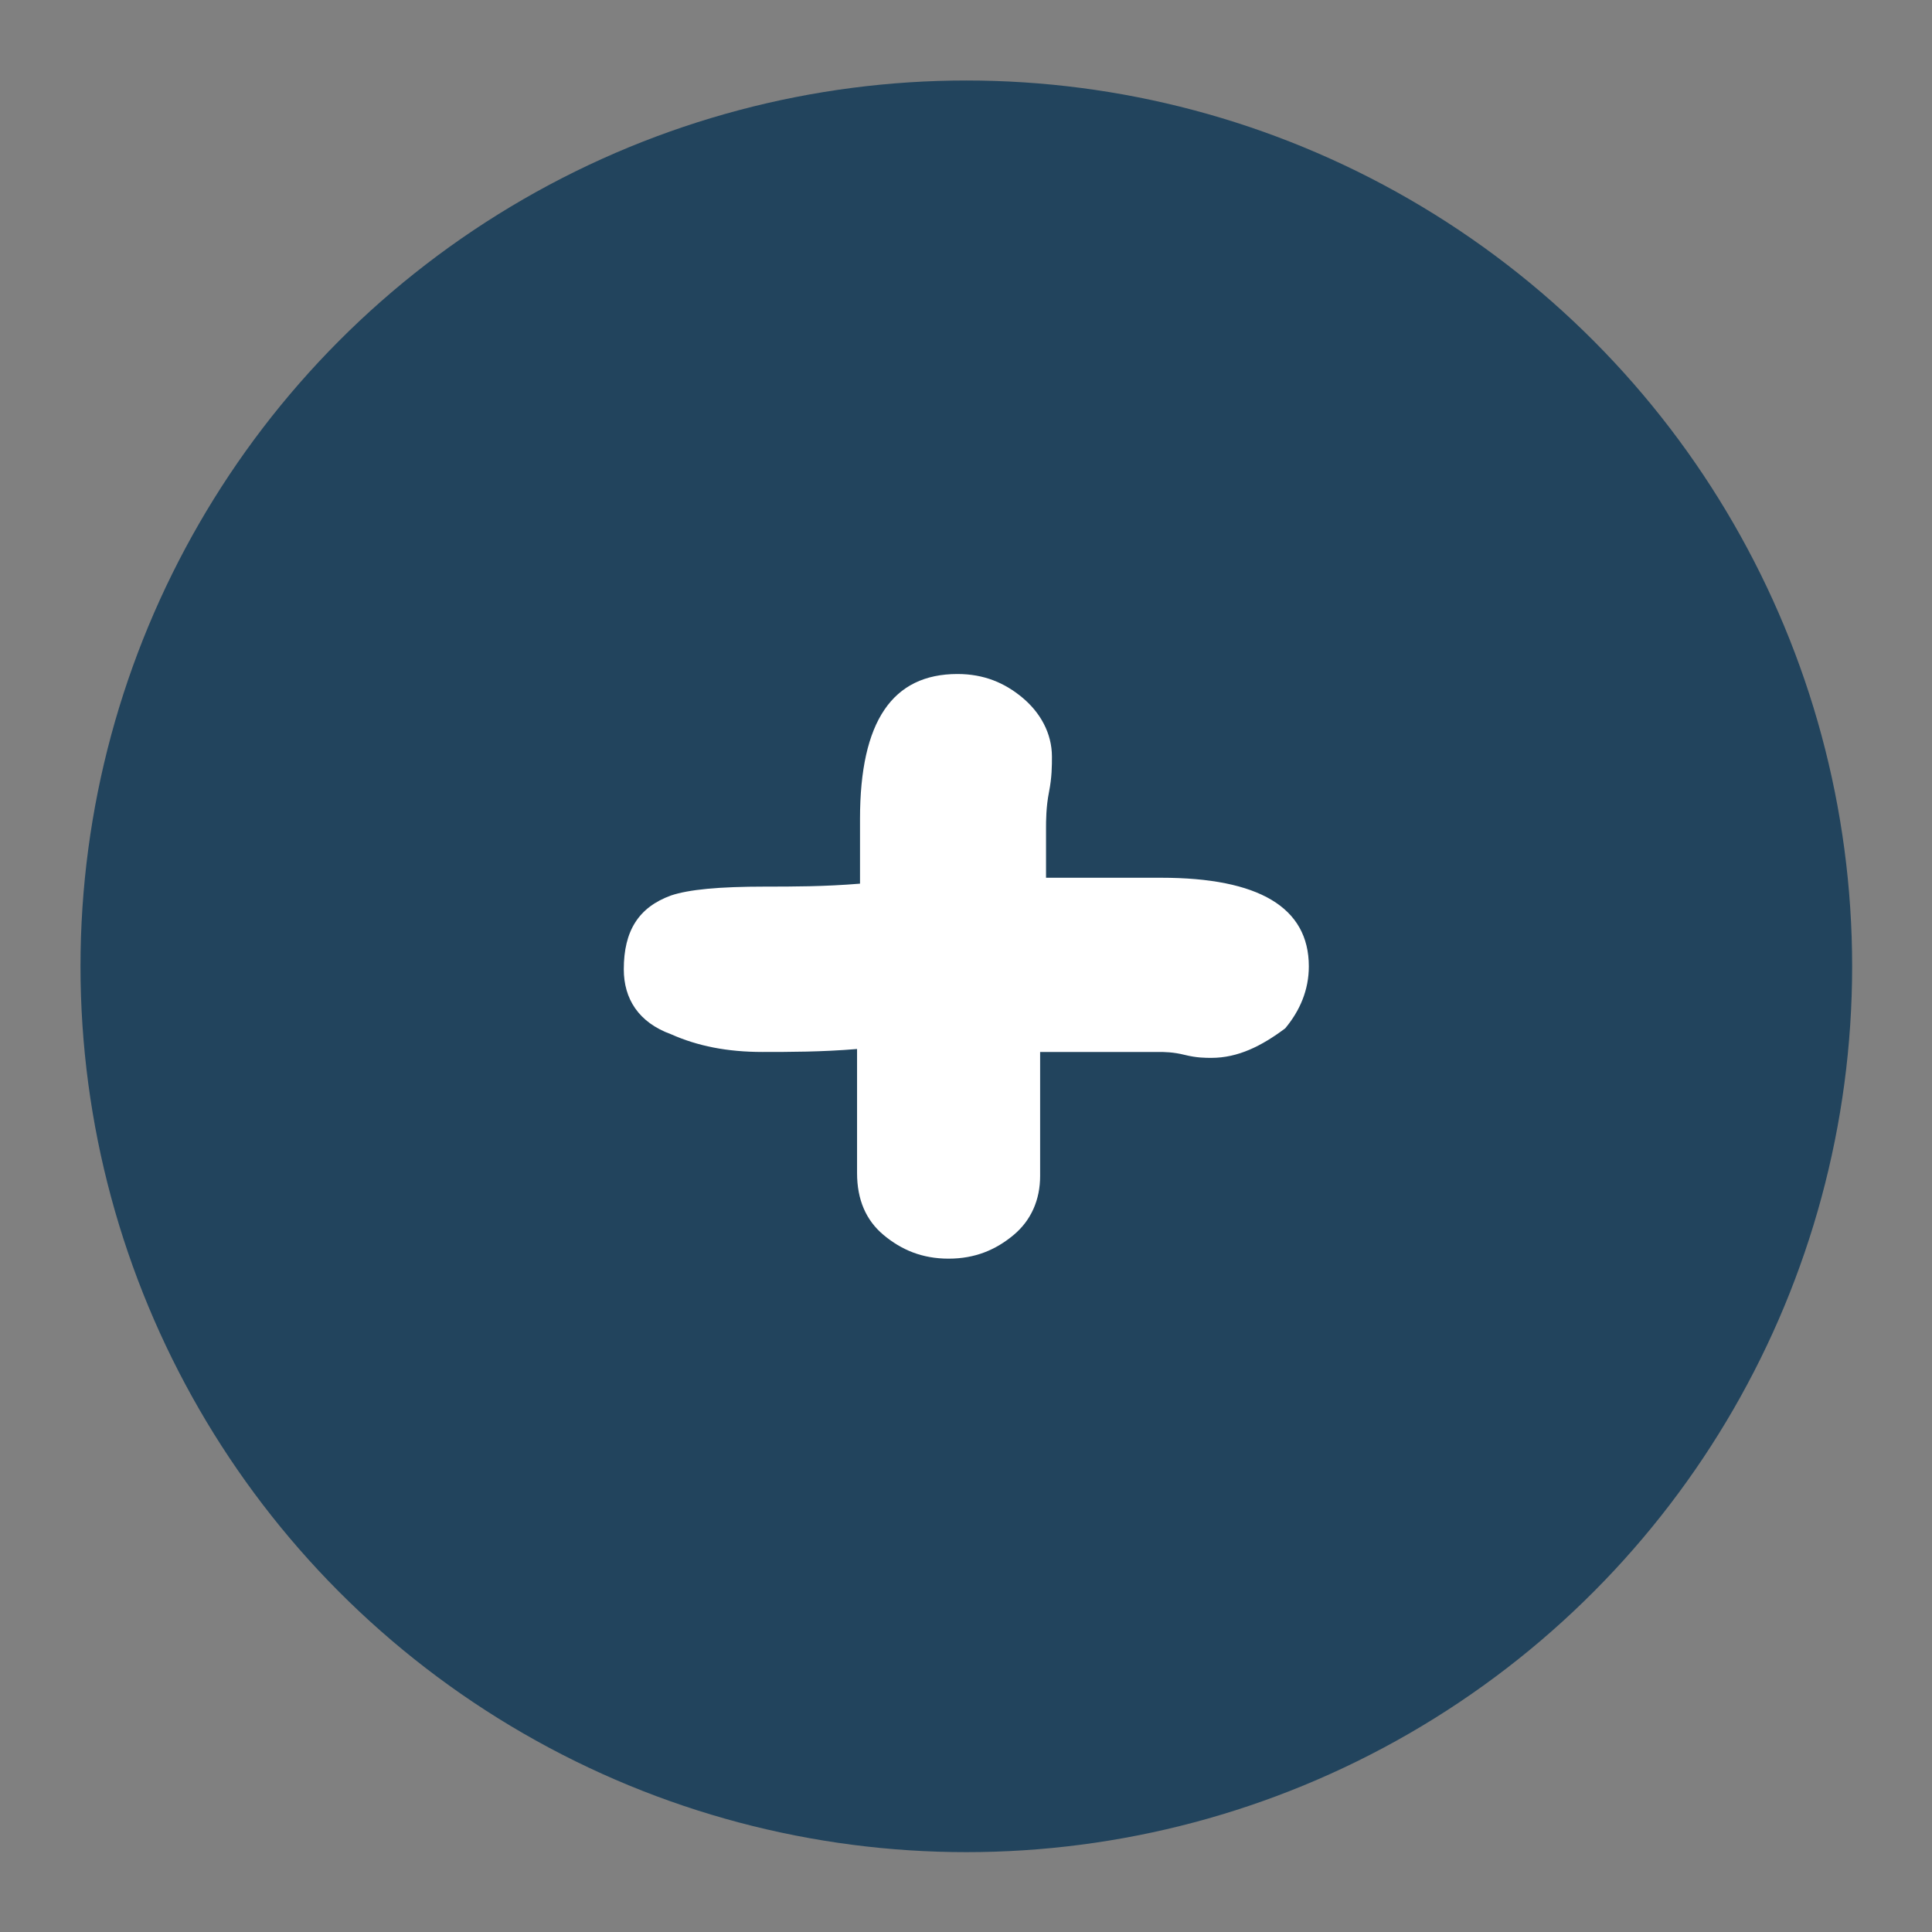 <?xml version="1.0" encoding="UTF-8" standalone="no"?>
<!-- Generator: Adobe Illustrator 18.0.0, SVG Export Plug-In . SVG Version: 6.00 Build 0)  -->

<svg
   xmlns:dc="http://purl.org/dc/elements/1.1/"
   xmlns:cc="http://creativecommons.org/ns#"
   xmlns:rdf="http://www.w3.org/1999/02/22-rdf-syntax-ns#"
   xmlns:svg="http://www.w3.org/2000/svg"
   xmlns="http://www.w3.org/2000/svg"
   xmlns:sodipodi="http://sodipodi.sourceforge.net/DTD/sodipodi-0.dtd"
   xmlns:inkscape="http://www.inkscape.org/namespaces/inkscape"
   version="1.1"
   id="Ebene_1"
   x="0px"
   y="0px"
   viewBox="0 0 60 60"
   enable-background="new 0 0 60 60"
   xml:space="preserve"
   inkscape:version="0.48.5 r10040"
   width="100%"
   height="100%"
   sodipodi:docname="zoom_in.svg"><rect x="0" y="0" width="60" height="60" fill="#808080" stroke="none"/><defs
     id="defs11" /><sodipodi:namedview
     pagecolor="#ffffff"
     bordercolor="#666666"
     borderopacity="1"
     objecttolerance="10"
     gridtolerance="10"
     guidetolerance="10"
     inkscape:pageopacity="0"
     inkscape:pageshadow="2"
     inkscape:window-width="1920"
     inkscape:window-height="1151"
     id="namedview9"
     showgrid="false"
     inkscape:zoom="3.9333333"
     inkscape:cx="-2.0338983"
     inkscape:cy="29.491525"
     inkscape:window-x="0"
     inkscape:window-y="0"
     inkscape:window-maximized="1"
     inkscape:current-layer="Ebene_1" /><circle
     cx="30"
     cy="30"
     r="30"
     id="circle3"
     sodipodi:cx="30"
     sodipodi:cy="30"
     sodipodi:rx="30"
     sodipodi:ry="30"
     transform="matrix(0.917,0,0,0.917,2.5,2.5)"
     style="fill:#22445d" /><g
     id="g5"
     transform="matrix(0.917,0,0,0.917,2.408,2.592)"><path
       d="m 38.4,33 c -0.2,0 -0.5,0 -0.9,-0.1 -0.4,-0.1 -0.7,-0.1 -0.9,-0.1 -0.4,0 -1.1,0 -2,0 -0.9,0 -1.5,0 -2,0 0,0.5 0,1.3 0,2.1 0,1.1 0,1.8 0,2.1 0,0.8 -0.3,1.5 -0.9,2 -0.6,0.5 -1.3,0.8 -2.2,0.8 -0.9,0 -1.6,-0.3 -2.2,-0.8 -0.6,-0.5 -0.9,-1.2 -0.9,-2.1 0,0.2 0,-1.2 0,-4.2 -1.2,0.1 -2.3,0.1 -3.2,0.1 C 22,32.8 21,32.6 20.1,32.2 19,31.8 18.5,31 18.5,30 c 0,-1.3 0.5,-2.1 1.6,-2.5 0.6,-0.2 1.6,-0.3 3.2,-0.3 0.9,0 2,0 3.2,-0.1 0,-0.2 0,-0.5 0,-1 0,-0.5 0,-0.9 0,-1.2 0,-3.3 1.1,-4.9 3.3,-4.9 0.9,0 1.6,0.3 2.2,0.8 0.6,0.5 1,1.2 1,2 0,0.3 0,0.7 -0.1,1.2 -0.1,0.5 -0.1,1 -0.1,1.2 l 0,1.7 c 0.4,0 0.7,0 0.9,0 0.3,0 0.8,0 1.5,0 0.7,0 1.2,0 1.5,0 3.3,0 5,1 5,3 0,0.8 -0.3,1.5 -0.8,2.1 -0.8,0.6 -1.6,1 -2.5,1 z"
       id="path7"
       inkscape:connector-curvature="0"
       style="fill:#ffffff" /></g></svg>